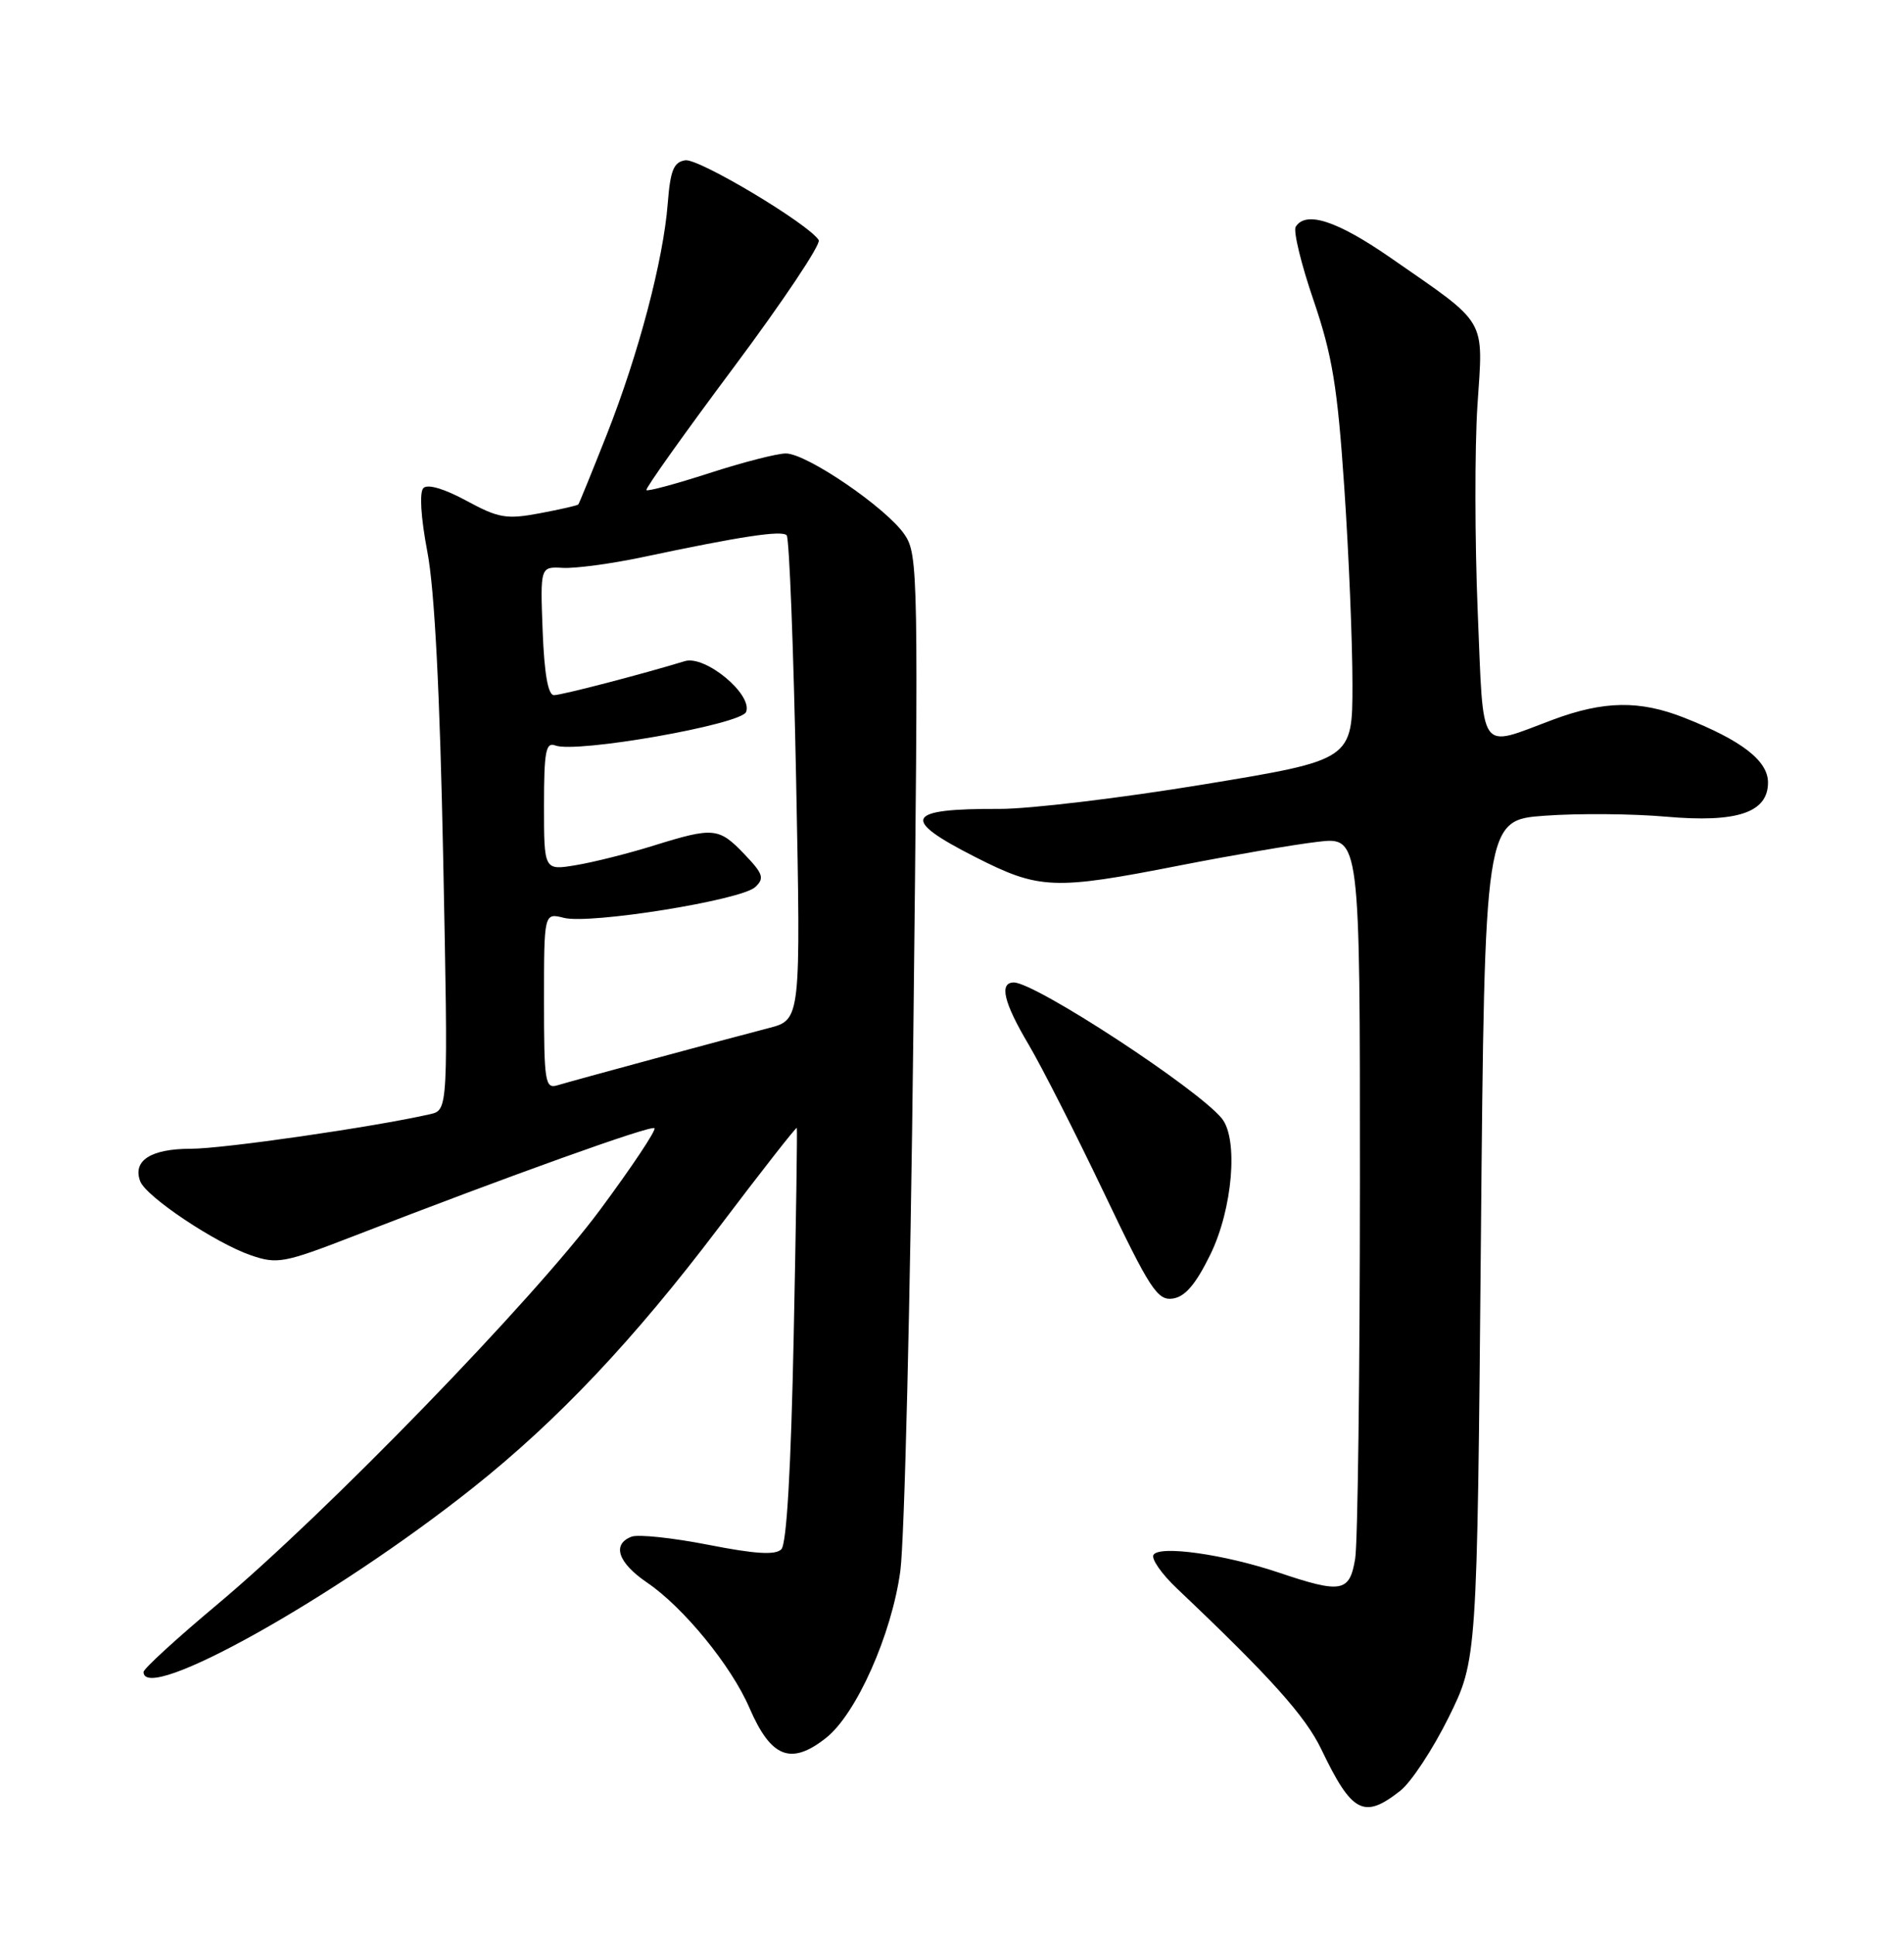 <?xml version="1.0" encoding="UTF-8" standalone="no"?>
<!DOCTYPE svg PUBLIC "-//W3C//DTD SVG 1.1//EN" "http://www.w3.org/Graphics/SVG/1.1/DTD/svg11.dtd" >
<svg xmlns="http://www.w3.org/2000/svg" xmlns:xlink="http://www.w3.org/1999/xlink" version="1.1" viewBox="0 0 252 256">
 <g >
 <path fill="currentColor"
d=" M 185.33 236.95 C 186.77 235.82 189.64 231.46 191.72 227.26 C 195.50 219.61 195.50 219.61 196.00 164.05 C 196.50 108.50 196.50 108.50 204.50 107.93 C 208.90 107.61 216.10 107.67 220.50 108.06 C 229.91 108.89 234.00 107.52 234.00 103.54 C 234.00 100.66 230.53 97.97 222.92 94.97 C 217.01 92.64 212.29 92.71 205.50 95.24 C 195.57 98.95 196.38 100.11 195.58 80.92 C 195.19 71.55 195.18 59.29 195.54 53.69 C 196.32 41.91 197.02 43.11 184.09 34.14 C 176.99 29.21 172.83 27.85 171.49 30.01 C 171.15 30.57 172.21 34.96 173.86 39.76 C 176.34 47.04 177.02 51.18 177.92 64.50 C 178.52 73.30 179.00 85.01 179.00 90.53 C 179.00 100.55 179.00 100.55 159.25 103.80 C 148.39 105.59 136.27 107.04 132.33 107.03 C 119.79 106.98 119.10 108.33 129.08 113.40 C 137.55 117.71 139.45 117.79 156.12 114.52 C 163.07 113.16 171.28 111.75 174.37 111.39 C 180.00 110.72 180.00 110.72 179.99 156.61 C 179.98 181.85 179.70 204.19 179.36 206.25 C 178.62 210.69 177.56 210.88 169.19 208.06 C 162.04 205.66 153.46 204.45 152.67 205.73 C 152.34 206.26 153.75 208.27 155.79 210.20 C 168.16 221.93 172.77 227.06 174.90 231.50 C 178.93 239.91 180.52 240.74 185.33 236.95 Z  M 109.32 229.96 C 113.33 226.81 118.02 216.28 119.16 207.87 C 119.71 203.82 120.49 171.93 120.88 137.00 C 121.57 75.86 121.53 73.40 119.72 70.73 C 117.33 67.21 106.77 60.00 104.01 60.00 C 102.85 60.00 98.30 61.17 93.89 62.60 C 89.47 64.03 85.72 65.04 85.55 64.85 C 85.38 64.66 90.58 57.35 97.10 48.62 C 103.62 39.88 108.69 32.30 108.36 31.77 C 107.04 29.64 92.48 20.93 90.70 21.21 C 89.16 21.44 88.72 22.54 88.38 26.90 C 87.80 34.41 84.52 46.83 80.31 57.50 C 78.35 62.45 76.66 66.61 76.54 66.75 C 76.43 66.89 74.12 67.41 71.42 67.92 C 67.03 68.74 65.98 68.56 61.72 66.25 C 58.81 64.67 56.59 64.01 56.04 64.58 C 55.49 65.13 55.70 68.48 56.56 73.00 C 57.52 77.99 58.22 91.61 58.66 113.69 C 59.32 146.88 59.32 146.88 56.91 147.43 C 49.42 149.13 29.56 152.00 25.26 152.00 C 19.96 152.00 17.52 153.57 18.56 156.31 C 19.35 158.36 28.51 164.48 33.22 166.10 C 36.69 167.29 37.60 167.12 46.72 163.59 C 67.44 155.56 86.17 148.84 86.62 149.28 C 86.87 149.54 83.62 154.42 79.39 160.12 C 70.59 171.98 43.18 200.23 28.75 212.30 C 23.39 216.79 19.00 220.80 19.00 221.23 C 19.00 225.54 44.28 211.42 62.58 196.87 C 73.82 187.94 83.87 177.30 95.13 162.43 C 100.73 155.03 105.38 149.09 105.46 149.24 C 105.54 149.38 105.36 161.74 105.05 176.70 C 104.69 194.35 104.12 204.29 103.41 205.00 C 102.61 205.79 99.94 205.62 93.74 204.40 C 89.03 203.48 84.46 202.99 83.58 203.33 C 80.96 204.34 81.79 206.78 85.64 209.40 C 90.47 212.68 96.80 220.43 99.19 225.98 C 102.04 232.58 104.68 233.62 109.32 229.96 Z  M 160.19 166.00 C 163.14 159.98 163.92 150.72 161.72 148.00 C 158.51 144.04 137.03 130.00 134.19 130.00 C 132.21 130.00 132.83 132.63 136.14 138.21 C 137.86 141.12 142.35 149.95 146.11 157.82 C 152.20 170.59 153.19 172.11 155.22 171.82 C 156.85 171.59 158.26 169.94 160.19 166.00 Z  M 72.00 132.46 C 72.00 120.78 72.00 120.78 74.64 121.45 C 78.12 122.32 98.09 119.11 99.95 117.38 C 101.21 116.21 101.01 115.62 98.51 113.01 C 95.14 109.49 94.44 109.42 86.50 111.89 C 83.20 112.92 78.59 114.08 76.25 114.47 C 72.00 115.18 72.00 115.18 72.00 106.62 C 72.00 99.42 72.24 98.15 73.50 98.64 C 76.27 99.70 98.12 95.86 98.75 94.20 C 99.64 91.88 93.33 86.66 90.64 87.48 C 85.08 89.18 74.38 91.97 73.32 91.98 C 72.54 91.99 72.04 89.18 71.82 83.48 C 71.50 74.97 71.50 74.97 74.50 75.14 C 76.15 75.23 80.88 74.60 85.00 73.73 C 98.08 70.96 103.48 70.14 104.12 70.83 C 104.46 71.20 105.03 85.77 105.37 103.21 C 105.99 134.93 105.99 134.93 101.75 136.03 C 96.21 137.46 76.01 142.93 73.75 143.61 C 72.15 144.09 72.00 143.11 72.00 132.46 Z "/>
</g>
</svg>